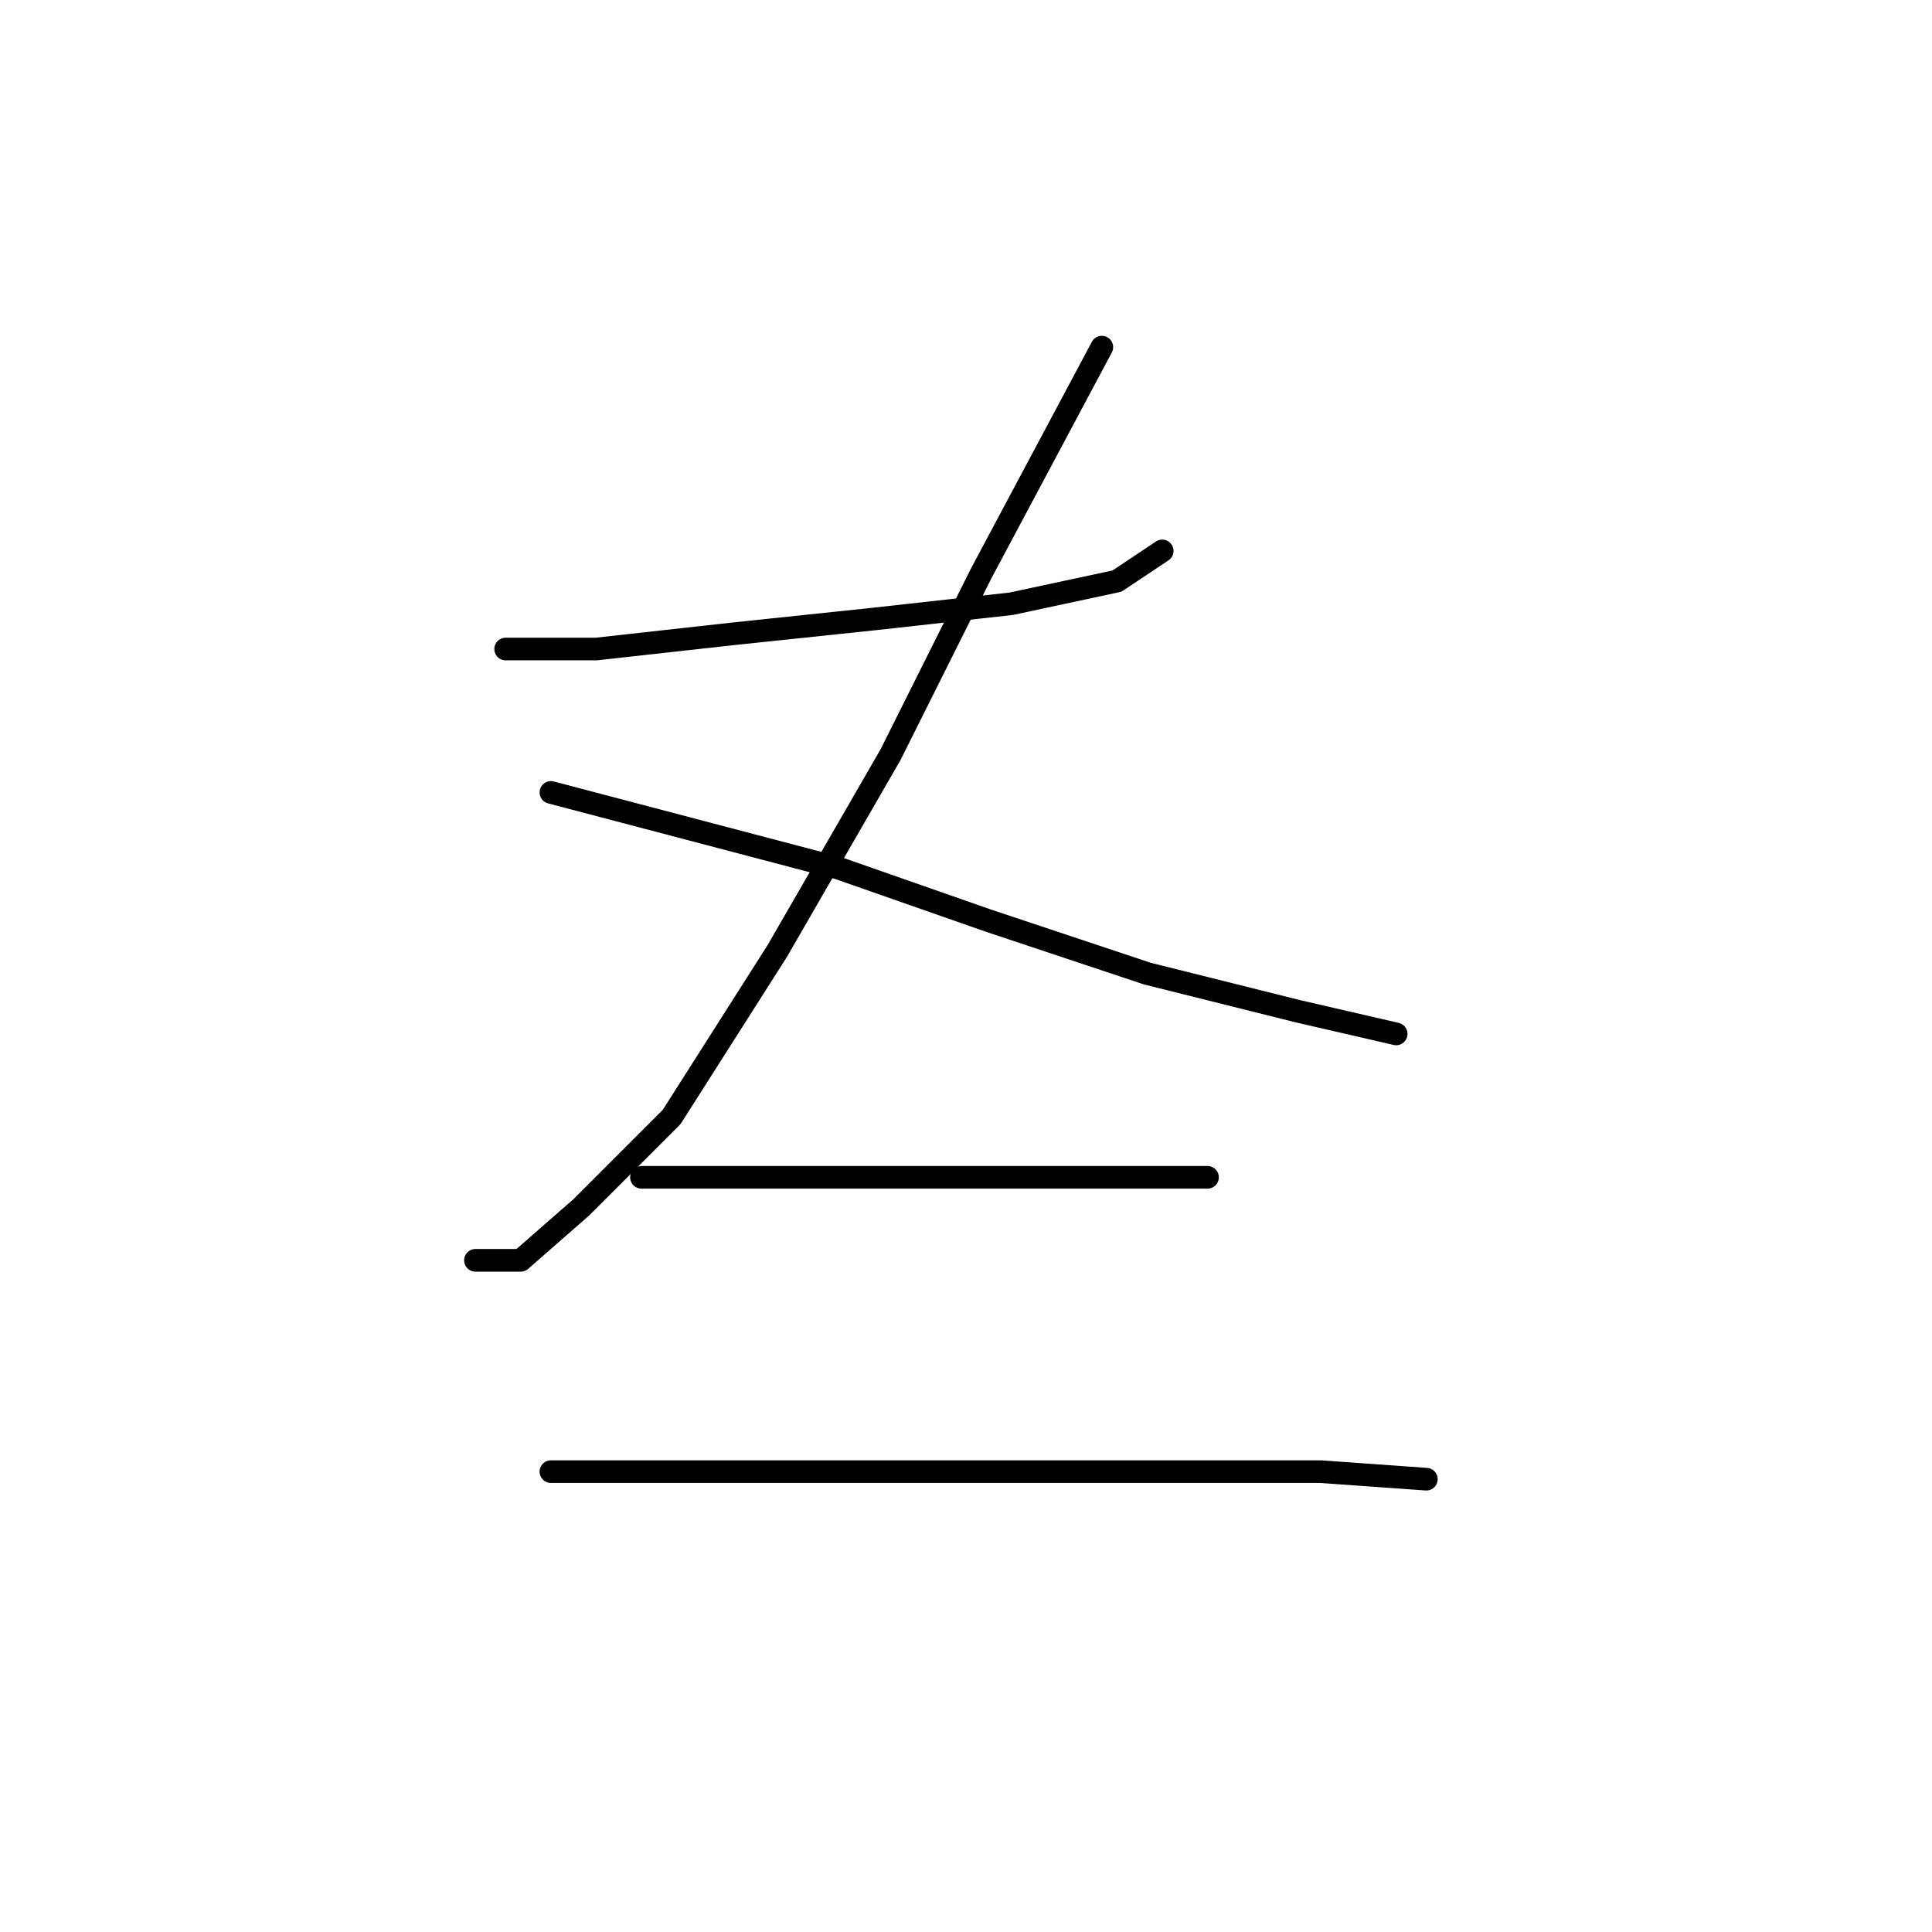 <?xml version="1.0" standalone="no"?>
    <svg width="256" height="256" xmlns="http://www.w3.org/2000/svg" version="1.1">
    <polyline stroke="black" stroke-width="3" stroke-linecap="round" fill="transparent" stroke-linejoin="round" points="67 86 73 86 79 86 88 85 97 84 116 82 134 80 148 77 154 73 154 73 " />
        <polyline stroke="black" stroke-width="3" stroke-linecap="round" fill="transparent" stroke-linejoin="round" points="146 46 138 61 130 76 118 100 103 126 89 148 77 160 69 167 63 167 63 167 " />
        <polyline stroke="black" stroke-width="3" stroke-linecap="round" fill="transparent" stroke-linejoin="round" points="73 105 92 110 111 115 131 122 152 129 172 134 185 137 185 137 " />
        <polyline stroke="black" stroke-width="3" stroke-linecap="round" fill="transparent" stroke-linejoin="round" points="85 156 91 156 97 156 118 156 134 156 142 156 149 156 158 156 160 156 160 156 " />
        <polyline stroke="black" stroke-width="3" stroke-linecap="round" fill="transparent" stroke-linejoin="round" points="73 195 86 195 99 195 118 195 136 195 156 195 175 195 189 196 189 196 " />
        </svg>